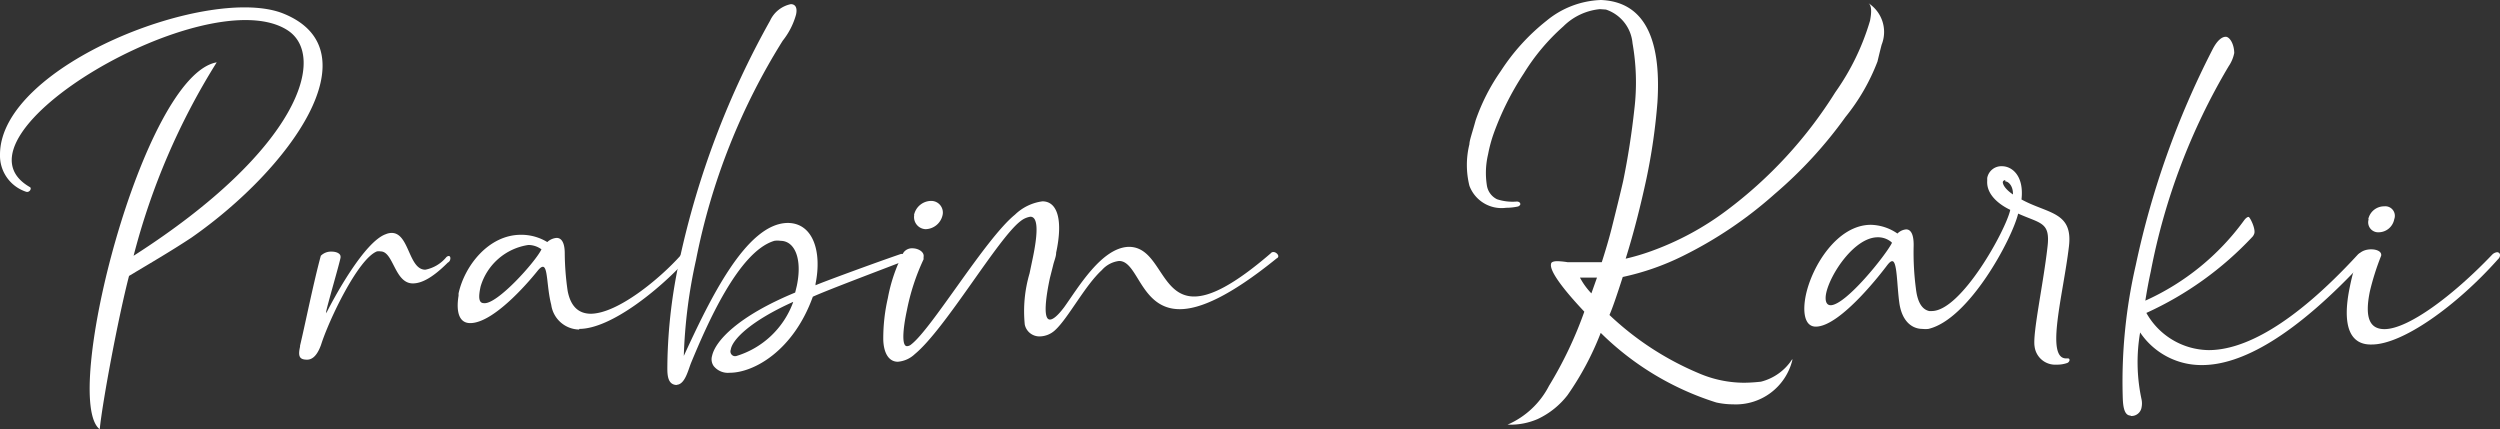 <svg xmlns="http://www.w3.org/2000/svg" width="120.32" height="20.66" viewBox="0 0 120.32 20.66"><rect x="0" y="0" width="120.32" height="20.66" fill="#333333" stroke="none"/><defs><style>.cls-1{fill:#fff;}</style></defs><title>GlobalAsset 1</title><g id="Layer_2" data-name="Layer 2"><g id="Layer_1-2" data-name="Layer 1"><path class="cls-1" d="M4.8,20.66C2.92,19.22,6.87,3.63,10.43,3a33,33,0,0,0-4,9.31c8-5.12,9.33-9.63,7.4-10.86C10-1-2.86,6.52,1.43,9c.12.05,0,.28-.17.23A1.83,1.83,0,0,1,0,7.44C0,3.12,10.18-.8,13.68.67,18,2.46,14,8.1,9.21,11.44c-1,.66-2,1.24-3,1.84C5.68,15.32,4.92,19.41,4.8,20.66Z"/><path class="cls-1" d="M14.44,16.69v-.05c.26-1.09.64-3,1-4.33a.69.69,0,0,1,.52-.2c.23,0,.43.09.43.24v.05c-.06.32-.59,2.12-.69,2.58l0,.1c.35-.71,1.83-3.45,2.87-3.81a.74.74,0,0,1,.28-.06c.85,0,.81,1.77,1.62,1.77a1.74,1.74,0,0,0,1-.59.19.19,0,0,1,.13-.07c.06,0,.09.08.07.16a.22.22,0,0,1-.12.16c-.78.78-1.3,1-1.68,1-.88,0-.93-1.54-1.55-1.54a.49.49,0,0,0-.18,0c-.91.36-2.31,3.3-2.69,4.5-.12.33-.32.71-.67.71S14.33,17.17,14.44,16.69Z"/><path class="cls-1" d="M27.88,15.86a1.38,1.38,0,0,1-1.35-1.19c-.22-.86-.16-1.82-.4-1.83-.07,0-.15.06-.27.21s-2,2.5-3.23,2.5h0c-.56,0-.68-.59-.56-1.32l0-.11c.29-1.33,1.45-2.82,3-2.82h.06a2.41,2.41,0,0,1,1.21.35.74.74,0,0,1,.45-.2c.22,0,.38.2.39.7A13.12,13.12,0,0,0,27.32,14c.15.78.55,1.09,1.1,1.1h0c1.3,0,3.34-1.69,4.34-2.81a.25.25,0,0,1,.19-.09h0c.1,0,.16,0,.14.16a.55.55,0,0,1-.16.26c-1.18,1.28-3.51,3.21-5.06,3.21ZM26.06,12a1.08,1.08,0,0,0-.63-.21h0a2.83,2.83,0,0,0-2.3,2c-.12.55-.08.8.16.8h0C23.92,14.67,25.78,12.59,26.06,12Z"/><path class="cls-1" d="M32.59,18.53c-.53,0-.47-.63-.47-1.05a25.08,25.08,0,0,1,.6-5.05A41.36,41.36,0,0,1,37.06,1a1.42,1.42,0,0,1,1-.8c.21,0,.33.16.25.51a3.53,3.53,0,0,1-.64,1.25A31.15,31.15,0,0,0,33.5,12.5a24.64,24.64,0,0,0-.59,4.63c1.24-2.69,3-6.38,5-6.4h0c1.21,0,1.66,1.36,1.34,2.93l0,.07c.33-.15,3-1.13,4.12-1.51l.2,0c.15,0,.22.07.2.15a.25.25,0,0,1-.18.16c-.84.33-3.75,1.42-4.47,1.75-.94,2.61-2.85,3.66-4,3.66a.88.88,0,0,1-.77-.32.57.57,0,0,1-.08-.49c.16-.74,1.29-1.93,4-3.05l.08-.33c.27-1.3-.1-2.16-.79-2.16a1,1,0,0,0-.29,0c-1.73.51-3.26,4.07-4,5.85-.15.36-.3,1.08-.72,1.08Zm5.58-4c-2.09.94-2.94,1.84-3,2.3a.23.23,0,0,0,.17.31h.08A4.21,4.21,0,0,0,38.17,14.55Z"/><path class="cls-1" d="M42.51,16.35a8.67,8.67,0,0,1,.22-2,7.79,7.79,0,0,1,.75-2.19.5.5,0,0,1,.43-.21c.29,0,.59.18.54.42l0,.11a10.51,10.51,0,0,0-.8,2.44c-.2.93-.26,1.74,0,1.74a.32.32,0,0,0,.2-.08c1-.76,3.57-5.09,5-6.25a2.34,2.34,0,0,1,1.32-.64c.72,0,1,.89.66,2.47,0,.2-.1.4-.15.63l-.15.59c-.17.79-.36,2,0,2,.14,0,.36-.16.69-.6.67-.93,1.8-2.87,3.11-2.9h0c1.48,0,1.51,2.39,3.14,2.39.77,0,1.89-.53,3.69-2.08a.15.15,0,0,1,.13-.06c.12,0,.25.13.23.22a.11.11,0,0,1-.07.08c-2.27,1.84-3.71,2.45-4.67,2.45-1.89,0-2-2.32-2.92-2.32a1.31,1.31,0,0,0-.83.44c-.81.74-1.62,2.31-2.24,2.88a1.11,1.11,0,0,1-.73.31.72.72,0,0,1-.74-.57,6.44,6.44,0,0,1,.23-2.46l.13-.62c.33-1.53.24-2.11-.09-2.11a1,1,0,0,0-.47.21c-1.09.82-3.62,5.19-5.09,6.4a1.34,1.34,0,0,1-.82.37C42.78,17.41,42.53,17,42.51,16.35Zm1.48-6v0a.85.85,0,0,1,.8-.68.56.56,0,0,1,.57.7v0a.86.86,0,0,1-.81.66A.58.58,0,0,1,44,10.35Z"/><path class="cls-1" d="M72.55,20.44a4.06,4.06,0,0,0,2-1.87A19.05,19.05,0,0,0,76.25,15c-1.14-1.21-1.68-2-1.6-2.3,0-.08.11-.13.3-.13a3.64,3.64,0,0,1,.5.05c.24,0,.47,0,.71,0s.63,0,.93,0c.18-.56.34-1.1.47-1.61.25-1,.44-1.77.56-2.3.23-1.12.41-2.28.54-3.47a10.82,10.82,0,0,0-.09-3.16A1.88,1.88,0,0,0,77.29.46L77,.44a2.89,2.89,0,0,0-1.76.83,10.06,10.06,0,0,0-1.9,2.26,13.72,13.72,0,0,0-1.45,2.89,6.68,6.68,0,0,0-.27,1,3.88,3.88,0,0,0-.06,1.5.89.89,0,0,0,.49.67A2.4,2.4,0,0,0,73,9.7c.12,0,.18.07.17.14a.18.18,0,0,1-.12.1,2.67,2.67,0,0,1-.56.06,1.65,1.65,0,0,1-1.77-1.06,4.15,4.15,0,0,1,0-2c0-.18.14-.56.3-1.15a9.59,9.59,0,0,1,1.21-2.37A10,10,0,0,1,74.43,1a4.34,4.34,0,0,1,2.62-1c2,.08,2.92,1.72,2.72,4.91a28.52,28.52,0,0,1-.53,3.69c-.27,1.25-.59,2.54-1,3.85a10.63,10.63,0,0,0,1.22-.36,13.85,13.85,0,0,0,3.61-1.94,21,21,0,0,0,5.26-5.71A11.6,11.6,0,0,0,90,1c.09-.46.07-.75-.08-.85a1.65,1.65,0,0,1,.64,2s-.08.3-.2.81a9.77,9.77,0,0,1-1.54,2.67,20.73,20.73,0,0,1-3.4,3.7,19.82,19.82,0,0,1-4.45,3,12.3,12.3,0,0,1-2.87,1c-.28.87-.49,1.49-.64,1.83a14.27,14.27,0,0,0,4.29,2.8,5.54,5.54,0,0,0,2.14.46c.12,0,.4,0,.86-.05a2.52,2.52,0,0,0,1.51-1.09l0,0s0,0,0,.06a2.8,2.8,0,0,1-2.85,2.12,3.79,3.79,0,0,1-.81-.09,13.78,13.78,0,0,1-5.56-3.35,14.07,14.07,0,0,1-1.6,3A3.9,3.9,0,0,1,74,20.17a3.32,3.32,0,0,1-1.32.27Zm4.31-7.08c-.27,0-.55,0-.82,0a3.4,3.4,0,0,0,.55.76Z"/><path class="cls-1" d="M97.92,16.67c-.1-.62.42-3,.62-4.77.15-1.22-.32-1.13-1.41-1.62-.29,1.21-2.36,5.09-4.32,5.55a1.33,1.33,0,0,1-.28,0c-.53,0-1-.39-1.12-1.26s-.1-2-.34-2c-.07,0-.15.07-.27.23s-2.2,2.92-3.41,2.92h0c-.53,0-.65-.68-.48-1.51.3-1.43,1.53-3.39,3.13-3.39a2.34,2.34,0,0,1,1.28.42.67.67,0,0,1,.42-.2c.21,0,.37.21.36.79a13.41,13.41,0,0,0,.11,2.07c.08.69.32,1,.64,1.07l.12,0c1.43,0,3.58-3.92,3.78-4.87V10.1c-.51-.24-1.15-.72-1.11-1.39l0-.14A.69.69,0,0,1,96.35,8c.5,0,1.07.48.94,1.6,1.28.7,2.5.58,2.28,2.29-.27,2.28-1.14,5.36-.13,5.36h.09c.06,0,.08.05.07.1a.18.18,0,0,1-.11.12,1.47,1.47,0,0,1-.51.08A1,1,0,0,1,97.92,16.67Zm-6.87-5a1,1,0,0,0-.68-.25c-1.11,0-2.28,1.75-2.48,2.69-.07.35,0,.58.22.58h0C88.85,14.67,90.75,12.29,91.05,11.7Zm5.46-3a.12.12,0,0,0-.12.09c0,.1.08.32.49.6C96.89,8.93,96.65,8.73,96.51,8.73Z"/><path class="cls-1" d="M102.54,20c-.36,0-.37-.61-.38-1a25,25,0,0,1,.63-6.24,41.46,41.46,0,0,1,3.7-10.39c.22-.43.45-.6.63-.6s.4.32.41.78a1.73,1.73,0,0,1-.27.64,30.56,30.56,0,0,0-3.75,9.89c-.11.5-.18.9-.26,1.39A11.94,11.94,0,0,0,108,10.61c.08-.11.16-.17.22-.17s.33.53.28.78a.46.46,0,0,1-.08.16,16.11,16.11,0,0,1-5.12,3.68,3.49,3.49,0,0,0,3,1.79c1.65,0,4-1.15,7.17-4.59a.33.33,0,0,1,.23-.11c.13,0,.23.09.2.19a.13.13,0,0,1,0,.1c-3.5,3.81-6.07,5.13-7.92,5.13A3.55,3.55,0,0,1,103,16a8.47,8.47,0,0,0,.07,3.23.92.92,0,0,1,0,.37.49.49,0,0,1-.52.42Z"/><path class="cls-1" d="M113.1,13.77a11.3,11.3,0,0,1,.4-1.46c.07-.21.36-.31.62-.31s.52.1.48.31v0a12.22,12.22,0,0,0-.54,1.7c-.27,1.3,0,1.83.7,1.83,1.13,0,3.28-1.59,5.18-3.58a.39.39,0,0,1,.23-.12.14.14,0,0,1,.15.17.29.29,0,0,1-.09.16c-2,2.25-4.6,4.11-6.08,4.11C113.17,16.61,112.67,15.8,113.1,13.77Zm.88-3.22a.78.78,0,0,1,.77-.62.46.46,0,0,1,.48.62.77.77,0,0,1-.75.63A.48.48,0,0,1,114,10.55Z"/></g></g></svg>